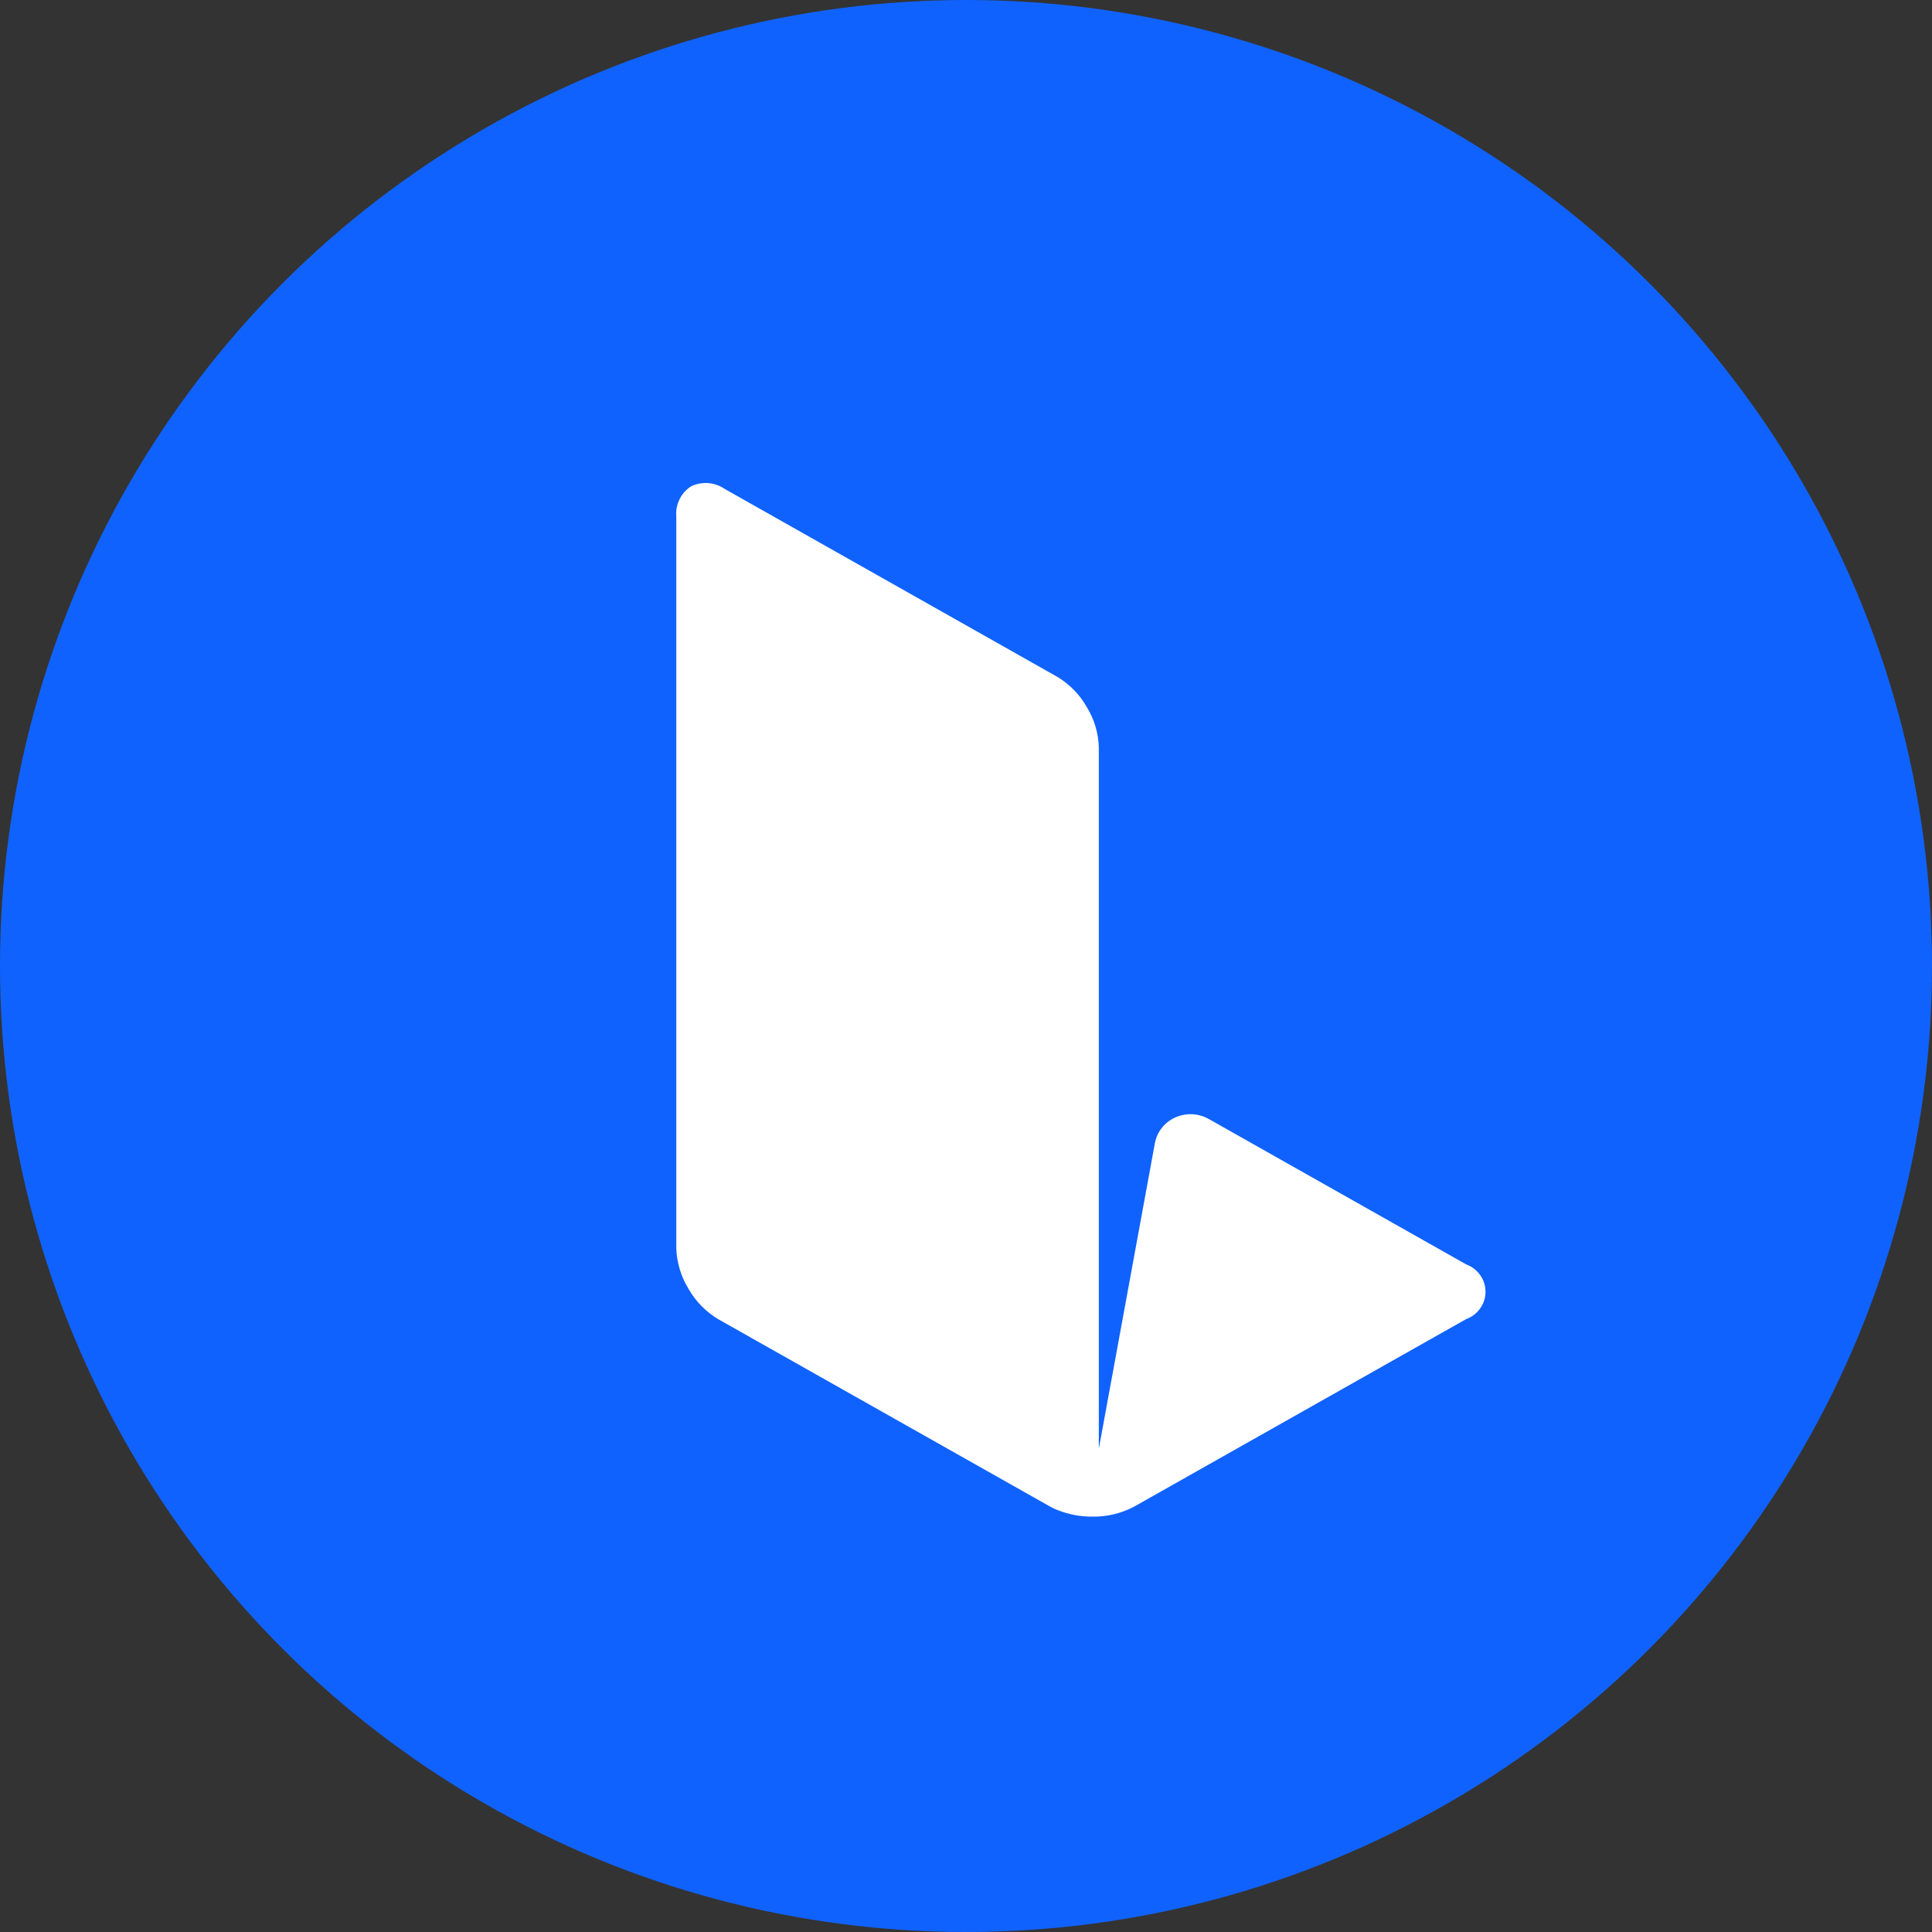 <svg width="20" height="20" viewBox="0 0 20 20" fill="none" xmlns="http://www.w3.org/2000/svg">
<rect x="0" y="0" width="20" height="20" fill="#333333" stroke="none"/>
<circle cx="10" cy="10" r="10" fill="#1062FE"/>
<path d="M7.433 13.655L10.874 15.598C10.897 15.611 10.921 15.622 10.945 15.631C11.06 15.677 11.182 15.701 11.306 15.7C11.457 15.703 11.605 15.667 11.738 15.598L15.178 13.655C15.237 13.634 15.287 13.595 15.323 13.544C15.359 13.494 15.378 13.434 15.378 13.372C15.378 13.311 15.359 13.251 15.323 13.2C15.287 13.149 15.237 13.111 15.178 13.089L12.512 11.583C12.454 11.551 12.39 11.534 12.324 11.534C12.236 11.534 12.151 11.564 12.083 11.619C12.015 11.675 11.97 11.751 11.955 11.836L11.375 14.997V7.736C11.371 7.589 11.328 7.445 11.25 7.319C11.178 7.191 11.072 7.083 10.944 7.006L7.503 5.062C7.452 5.027 7.393 5.006 7.331 5.001C7.27 4.996 7.208 5.008 7.153 5.035C7.101 5.069 7.06 5.115 7.034 5.17C7.007 5.224 6.996 5.285 7.001 5.345V12.924C7.006 13.071 7.05 13.215 7.127 13.341C7.2 13.47 7.306 13.578 7.433 13.655Z" fill="white"/>
</svg>
